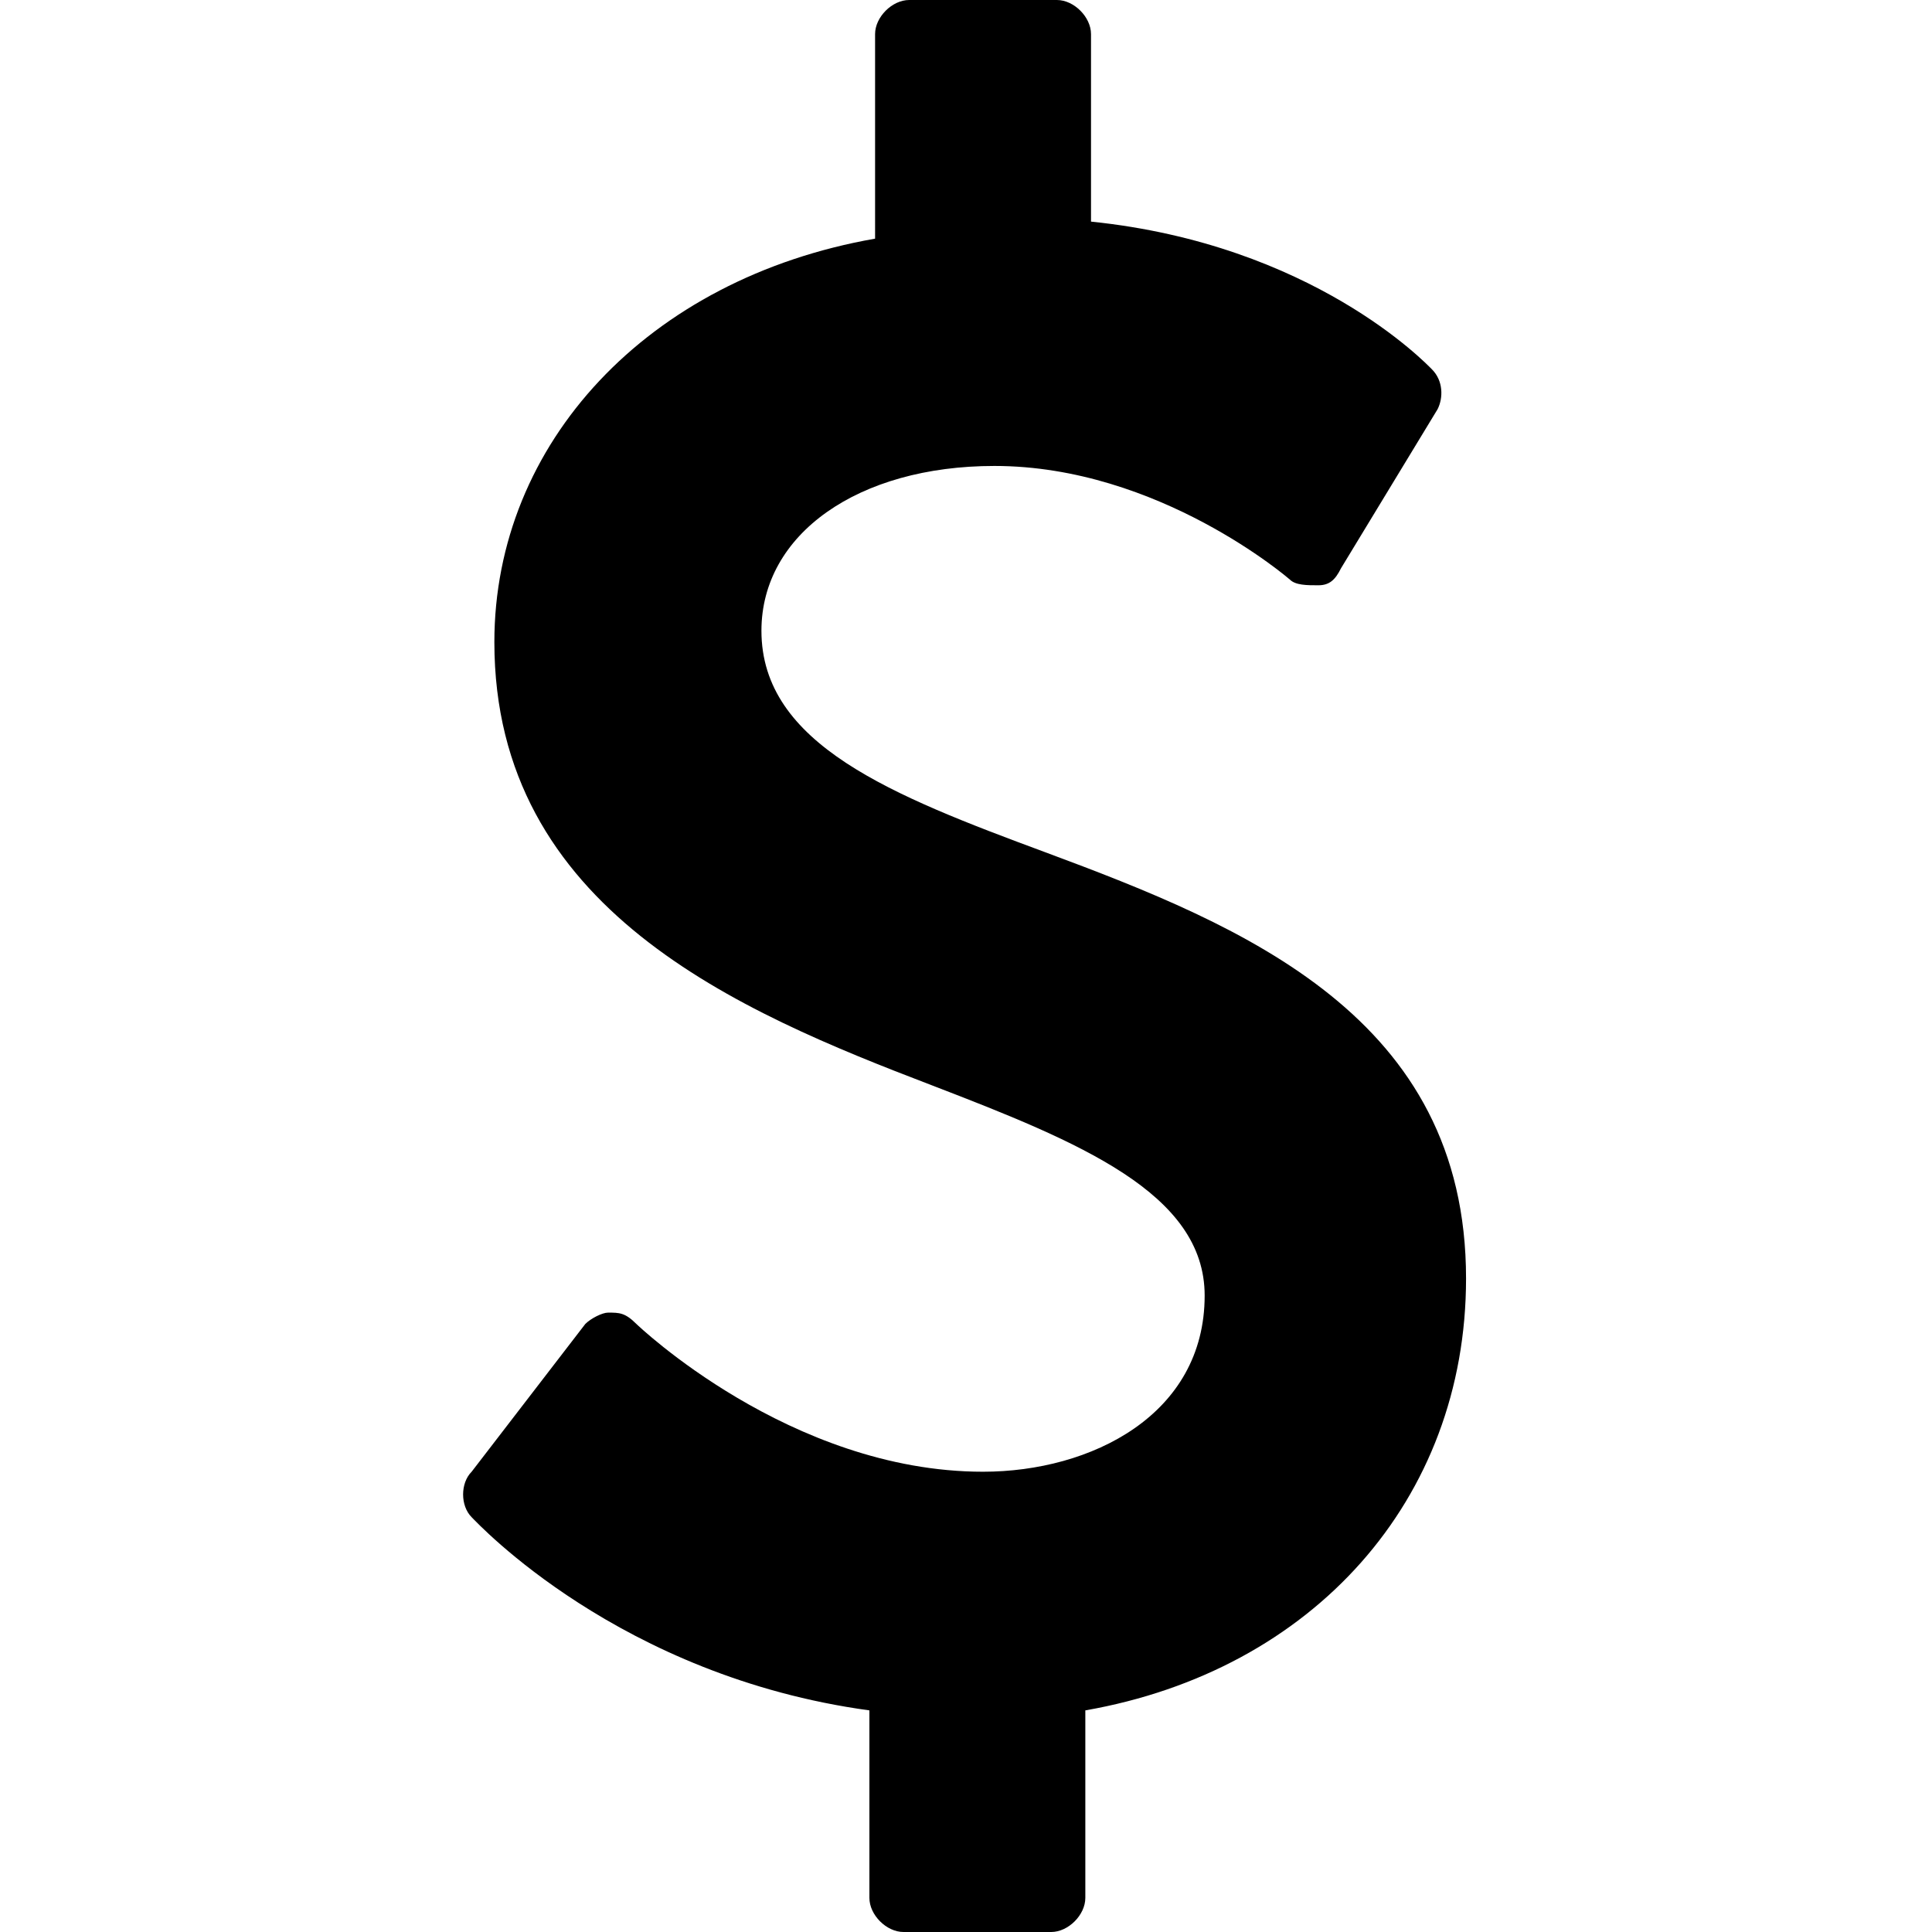 <?xml version="1.0" encoding="utf-8"?>
<!-- Generator: Adobe Illustrator 19.0.0, SVG Export Plug-In . SVG Version: 6.00 Build 0)  -->
<svg version="1.1" id="Layer_1" xmlns="http://www.w3.org/2000/svg" xmlns:xlink="http://www.w3.org/1999/xlink" x="0px" y="0px"
	 viewBox="0 0 34 34" enable-background="new 0 0 34 34" xml:space="preserve">
<g id="XMLID_44_">
	<path id="XMLID_45_" d="M19.1,30.1v3.3c0,0.3-0.3,0.6-0.6,0.6h-2.6c-0.3,0-0.6-0.3-0.6-0.6v-3.3c-4.4-0.6-6.9-3.3-7-3.4
		c-0.2-0.2-0.2-0.6,0-0.8l2-2.6c0.1-0.1,0.3-0.2,0.4-0.2c0.2,0,0.3,0,0.5,0.2c0,0,2.7,2.6,6.1,2.6c1.9,0,3.9-1,3.9-3.1
		c0-1.8-2.2-2.7-4.8-3.7c-3.4-1.3-7.7-3.1-7.7-7.8c0-3.5,2.7-6.4,6.7-7.1V0.6c0-0.3,0.3-0.6,0.6-0.6h2.6c0.3,0,0.6,0.3,0.6,0.6v3.3
		c3.9,0.4,5.9,2.5,6,2.6c0.2,0.2,0.2,0.5,0.1,0.7L23.6,10c-0.1,0.2-0.2,0.3-0.4,0.3c-0.2,0-0.4,0-0.5-0.1c0,0-2.3-2-5.2-2
		c-2.4,0-4.1,1.2-4.1,2.9c0,2,2.3,2.9,5,3.9c3.5,1.3,7.4,2.9,7.4,7.5C25.8,26.4,23.1,29.4,19.1,30.1z"/>
</g>
<g id="XMLID_1_">
</g>
<g id="XMLID_6_">
</g>
<g id="XMLID_15_">
</g>
<g id="XMLID_43_">
</g>
<g id="XMLID_47_">
</g>
<g id="XMLID_48_">
</g>
</svg>
